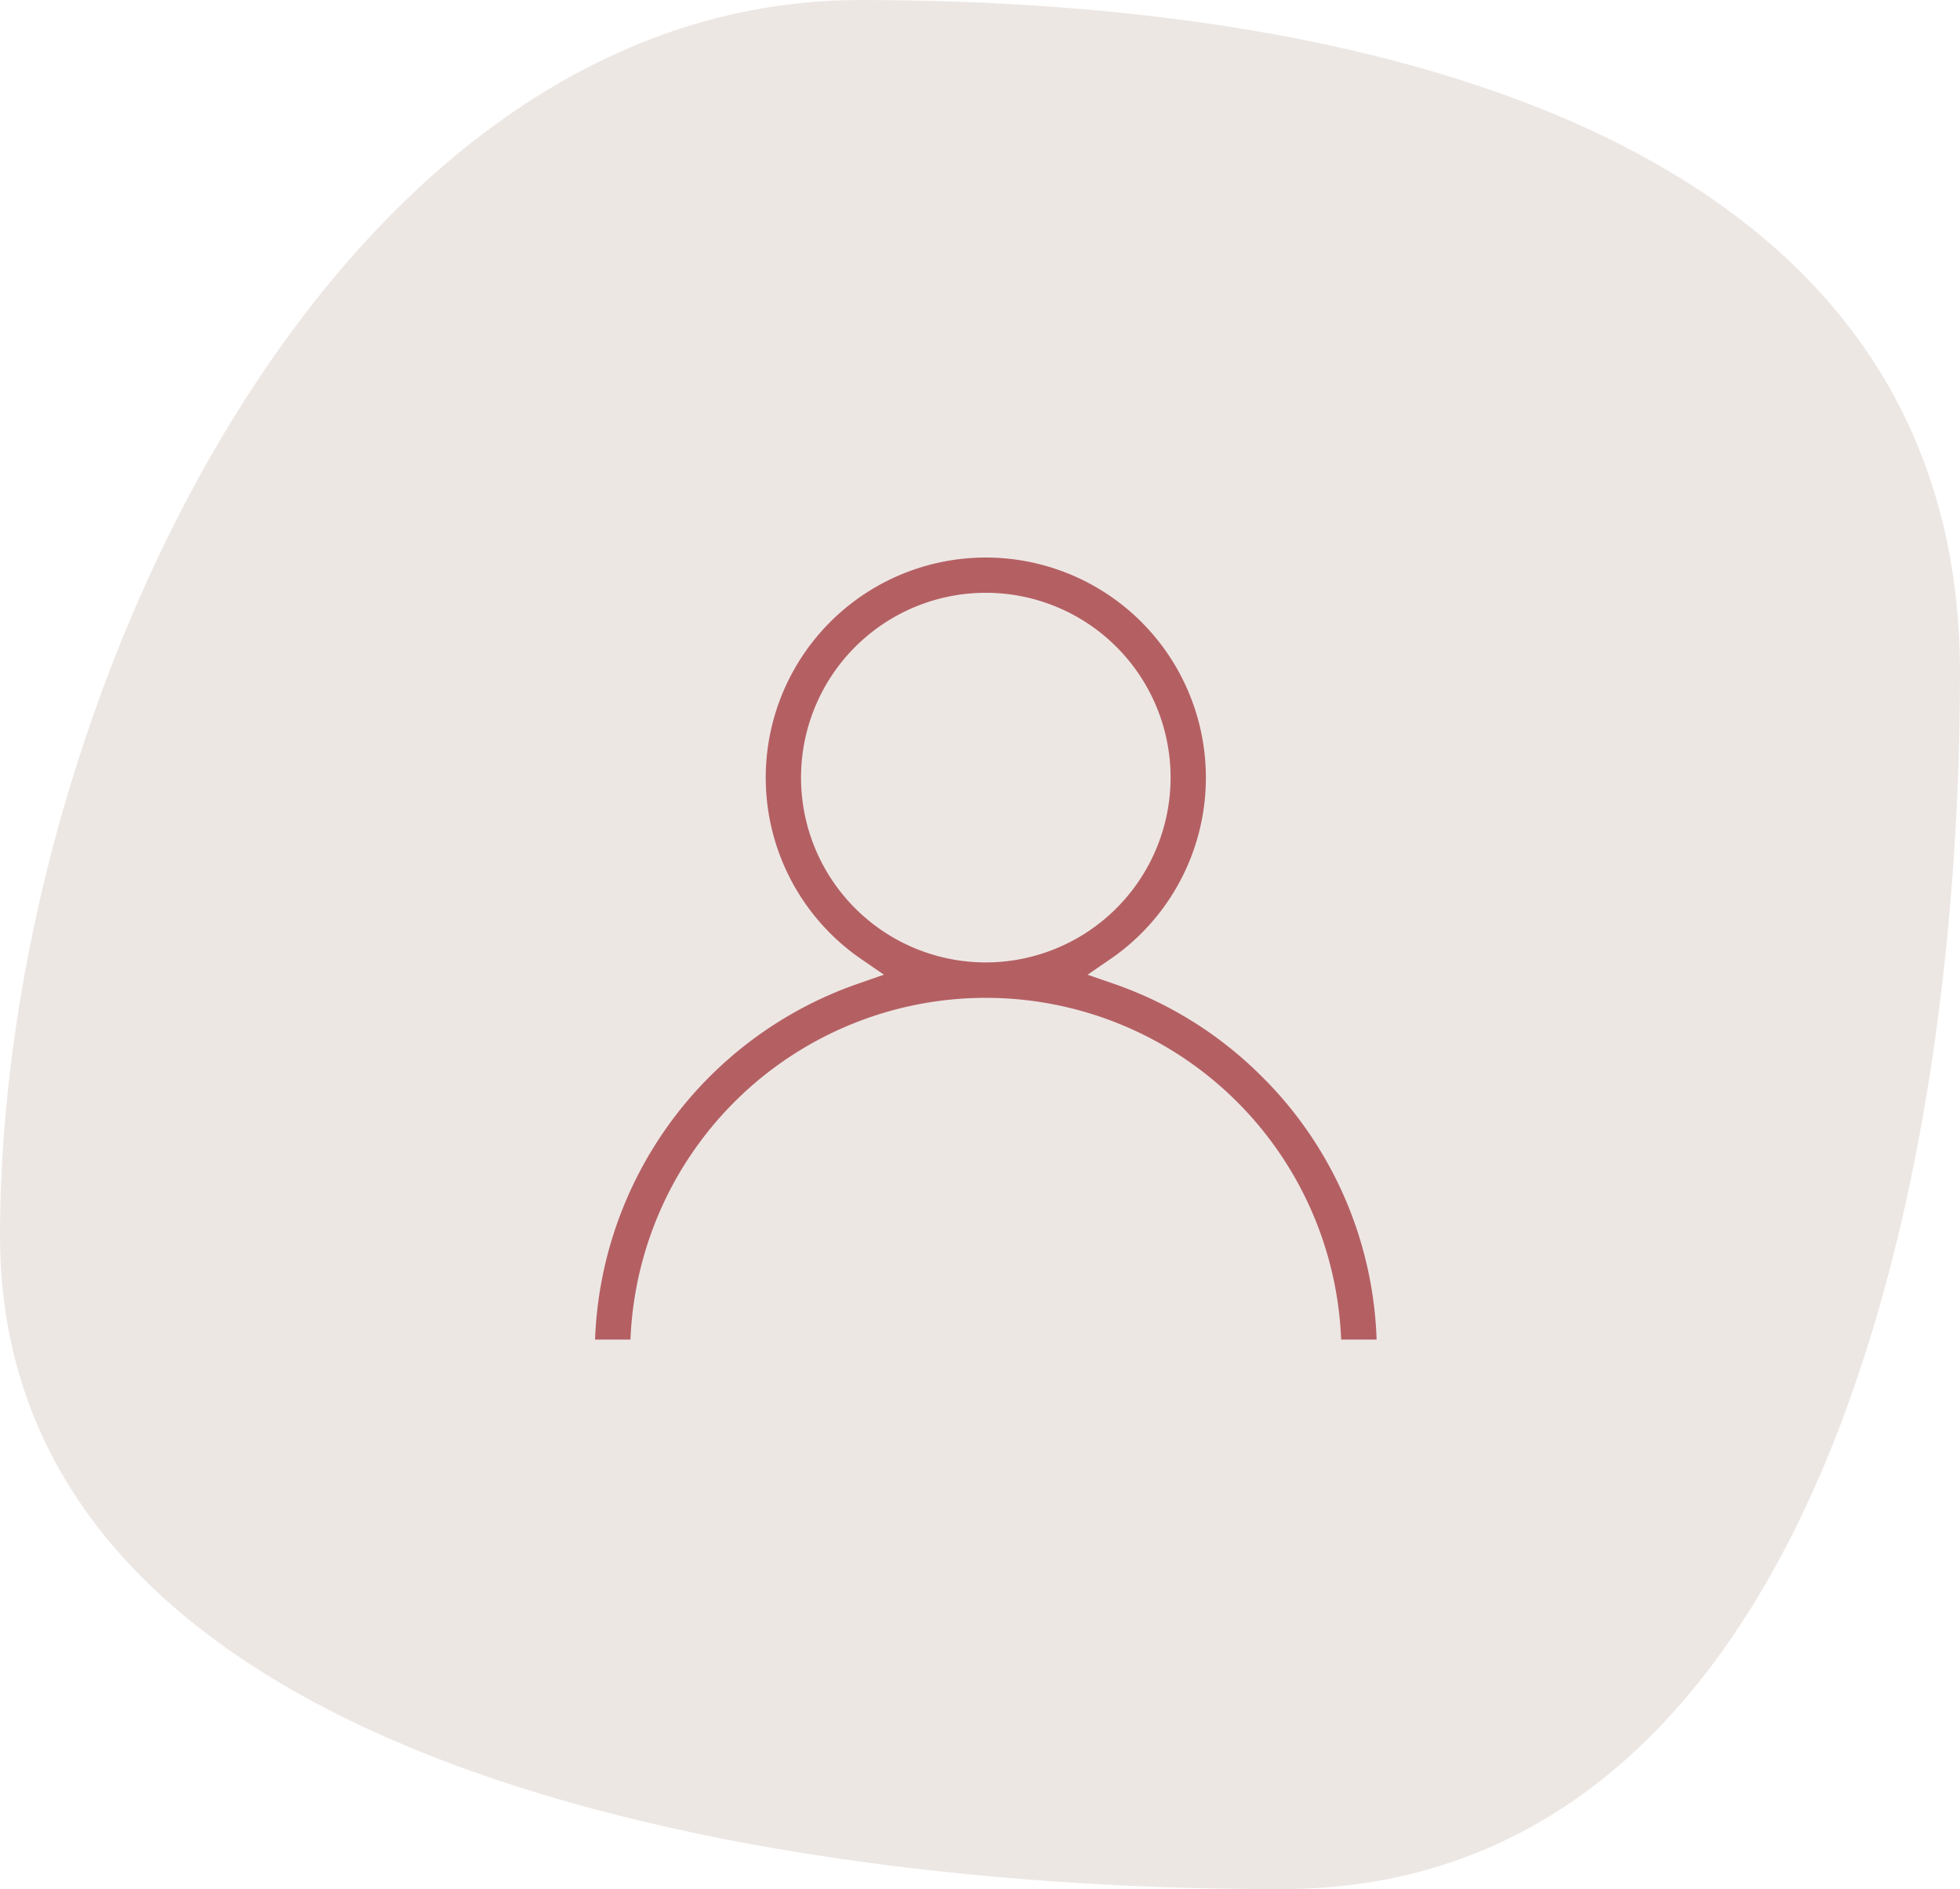 <svg xmlns="http://www.w3.org/2000/svg" width="70.359" height="67.805" viewBox="0 0 70.359 67.805"><g transform="translate(1357 -1972)"><path d="M29.517-2.435c18.946,0,39.475,5.2,39.475,24.15S63.556,65.37,44.61,65.37-1.367,60.863-1.367,41.917,10.571-2.435,29.517-2.435Z" transform="translate(-1355.633 1974.435)" fill="#ede7e4"/><g transform="translate(-1336.148 1991.506)"><g transform="translate(0)"><path d="M24.815,18.794a14.481,14.481,0,0,0-5.524-3.465,8.4,8.4,0,1,0-9.51,0A14.559,14.559,0,0,0,0,29.073H2.271a12.265,12.265,0,1,1,24.53,0h2.271A14.442,14.442,0,0,0,24.815,18.794ZM14.536,14.536A6.133,6.133,0,1,1,20.669,8.4,6.139,6.139,0,0,1,14.536,14.536Z" transform="translate(0)" fill="#b46063" stroke="#ede7e4" stroke-width="1"/></g></g></g></svg>